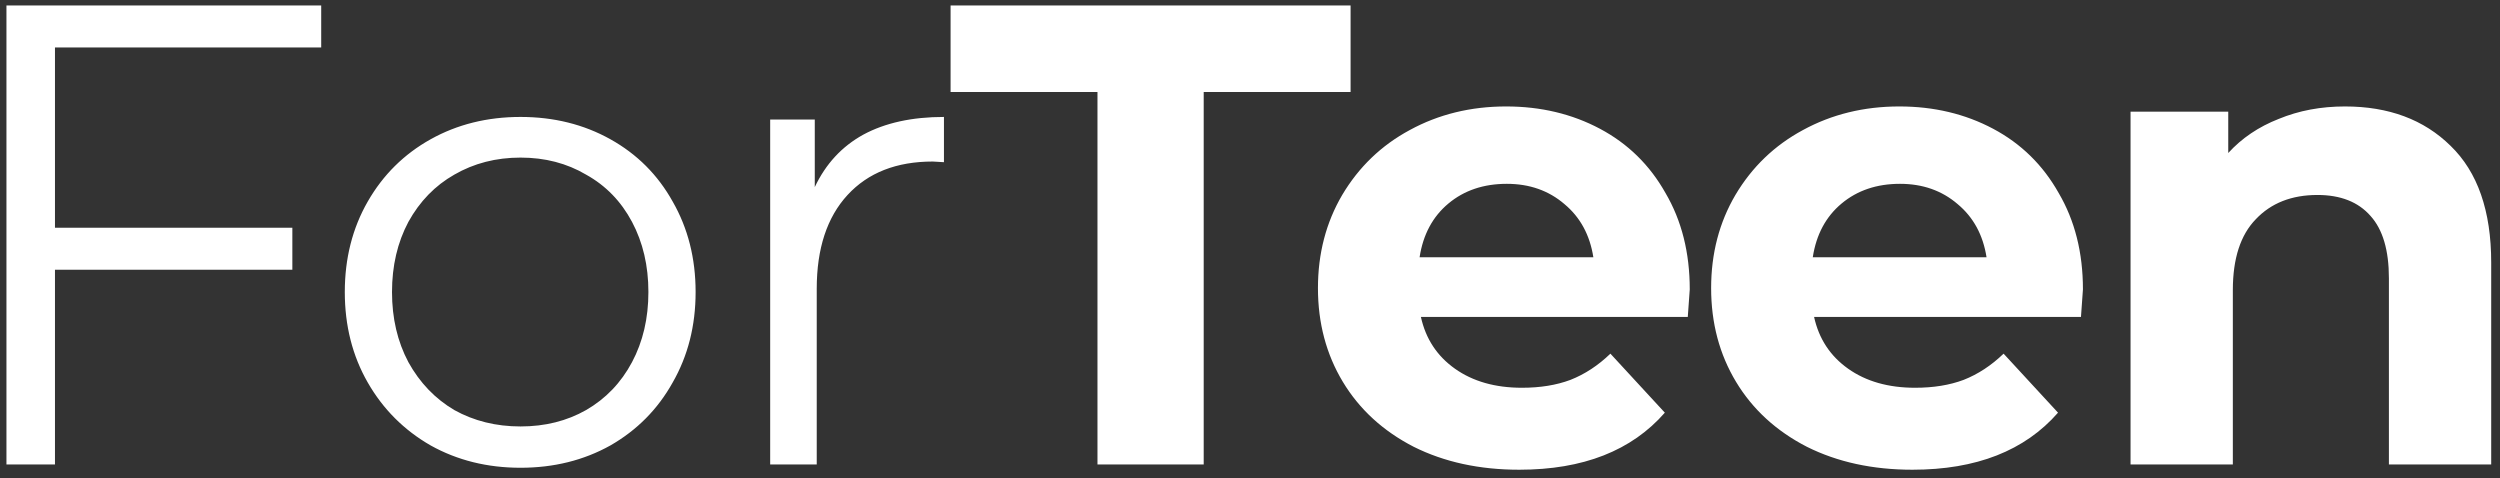 <svg width="183" height="35" viewBox="0 0 183 35" fill="none" xmlns="http://www.w3.org/2000/svg">
<rect x="0" y="0" width="183" height="35" fill="#333333" stroke="none"/>
<path d="M4.024 3.472V16.672H21.4V19.744H4.024V34H0.472V0.4H23.512V3.472H4.024ZM38.103 34.24C35.671 34.24 33.479 33.696 31.527 32.608C29.575 31.488 28.039 29.952 26.919 28C25.799 26.048 25.239 23.84 25.239 21.376C25.239 18.912 25.799 16.704 26.919 14.752C28.039 12.8 29.575 11.28 31.527 10.192C33.479 9.104 35.671 8.56 38.103 8.56C40.535 8.56 42.727 9.104 44.679 10.192C46.631 11.28 48.151 12.8 49.239 14.752C50.359 16.704 50.919 18.912 50.919 21.376C50.919 23.84 50.359 26.048 49.239 28C48.151 29.952 46.631 31.488 44.679 32.608C42.727 33.696 40.535 34.24 38.103 34.24ZM38.103 31.216C39.895 31.216 41.495 30.816 42.903 30.016C44.343 29.184 45.463 28.016 46.263 26.512C47.063 25.008 47.463 23.296 47.463 21.376C47.463 19.456 47.063 17.744 46.263 16.24C45.463 14.736 44.343 13.584 42.903 12.784C41.495 11.952 39.895 11.536 38.103 11.536C36.311 11.536 34.695 11.952 33.255 12.784C31.847 13.584 30.727 14.736 29.895 16.24C29.095 17.744 28.695 19.456 28.695 21.376C28.695 23.296 29.095 25.008 29.895 26.512C30.727 28.016 31.847 29.184 33.255 30.016C34.695 30.816 36.311 31.216 38.103 31.216ZM59.641 13.696C60.441 12 61.625 10.72 63.193 9.856C64.793 8.992 66.761 8.56 69.097 8.56V11.872L68.281 11.824C65.625 11.824 63.545 12.64 62.041 14.272C60.537 15.904 59.785 18.192 59.785 21.136V34H56.377V8.752H59.641V13.696ZM80.335 6.736H69.583V0.4H98.863V6.736H88.111V34H80.335V6.736ZM123.69 21.184C123.69 21.28 123.642 21.952 123.546 23.2H104.01C104.362 24.8 105.194 26.064 106.506 26.992C107.818 27.92 109.45 28.384 111.402 28.384C112.746 28.384 113.93 28.192 114.954 27.808C116.01 27.392 116.986 26.752 117.882 25.888L121.866 30.208C119.434 32.992 115.882 34.384 111.21 34.384C108.298 34.384 105.722 33.824 103.482 32.704C101.242 31.552 99.513 29.968 98.297 27.952C97.082 25.936 96.474 23.648 96.474 21.088C96.474 18.56 97.066 16.288 98.249 14.272C99.466 12.224 101.114 10.64 103.194 9.52C105.306 8.368 107.658 7.792 110.25 7.792C112.778 7.792 115.066 8.336 117.114 9.424C119.162 10.512 120.762 12.08 121.914 14.128C123.098 16.144 123.69 18.496 123.69 21.184ZM110.298 13.456C108.602 13.456 107.178 13.936 106.026 14.896C104.874 15.856 104.17 17.168 103.914 18.832H116.634C116.378 17.2 115.674 15.904 114.522 14.944C113.37 13.952 111.962 13.456 110.298 13.456ZM152.471 21.184C152.471 21.28 152.423 21.952 152.327 23.2H132.791C133.143 24.8 133.975 26.064 135.287 26.992C136.599 27.92 138.231 28.384 140.183 28.384C141.527 28.384 142.711 28.192 143.735 27.808C144.791 27.392 145.767 26.752 146.663 25.888L150.647 30.208C148.215 32.992 144.663 34.384 139.991 34.384C137.079 34.384 134.503 33.824 132.263 32.704C130.023 31.552 128.295 29.968 127.079 27.952C125.863 25.936 125.255 23.648 125.255 21.088C125.255 18.56 125.847 16.288 127.031 14.272C128.247 12.224 129.895 10.64 131.975 9.52C134.087 8.368 136.439 7.792 139.031 7.792C141.559 7.792 143.847 8.336 145.895 9.424C147.943 10.512 149.543 12.08 150.695 14.128C151.879 16.144 152.471 18.496 152.471 21.184ZM139.079 13.456C137.383 13.456 135.959 13.936 134.807 14.896C133.655 15.856 132.951 17.168 132.695 18.832H145.415C145.159 17.2 144.455 15.904 143.303 14.944C142.151 13.952 140.743 13.456 139.079 13.456ZM171.652 7.792C174.852 7.792 177.428 8.752 179.38 10.672C181.364 12.592 182.356 15.44 182.356 19.216V34H174.868V20.368C174.868 18.32 174.42 16.8 173.524 15.808C172.628 14.784 171.332 14.272 169.636 14.272C167.748 14.272 166.244 14.864 165.124 16.048C164.004 17.2 163.444 18.928 163.444 21.232V34H155.956V8.176H163.108V11.2C164.1 10.112 165.332 9.28 166.804 8.704C168.276 8.096 169.892 7.792 171.652 7.792Z" fill="white"/>
</svg>
